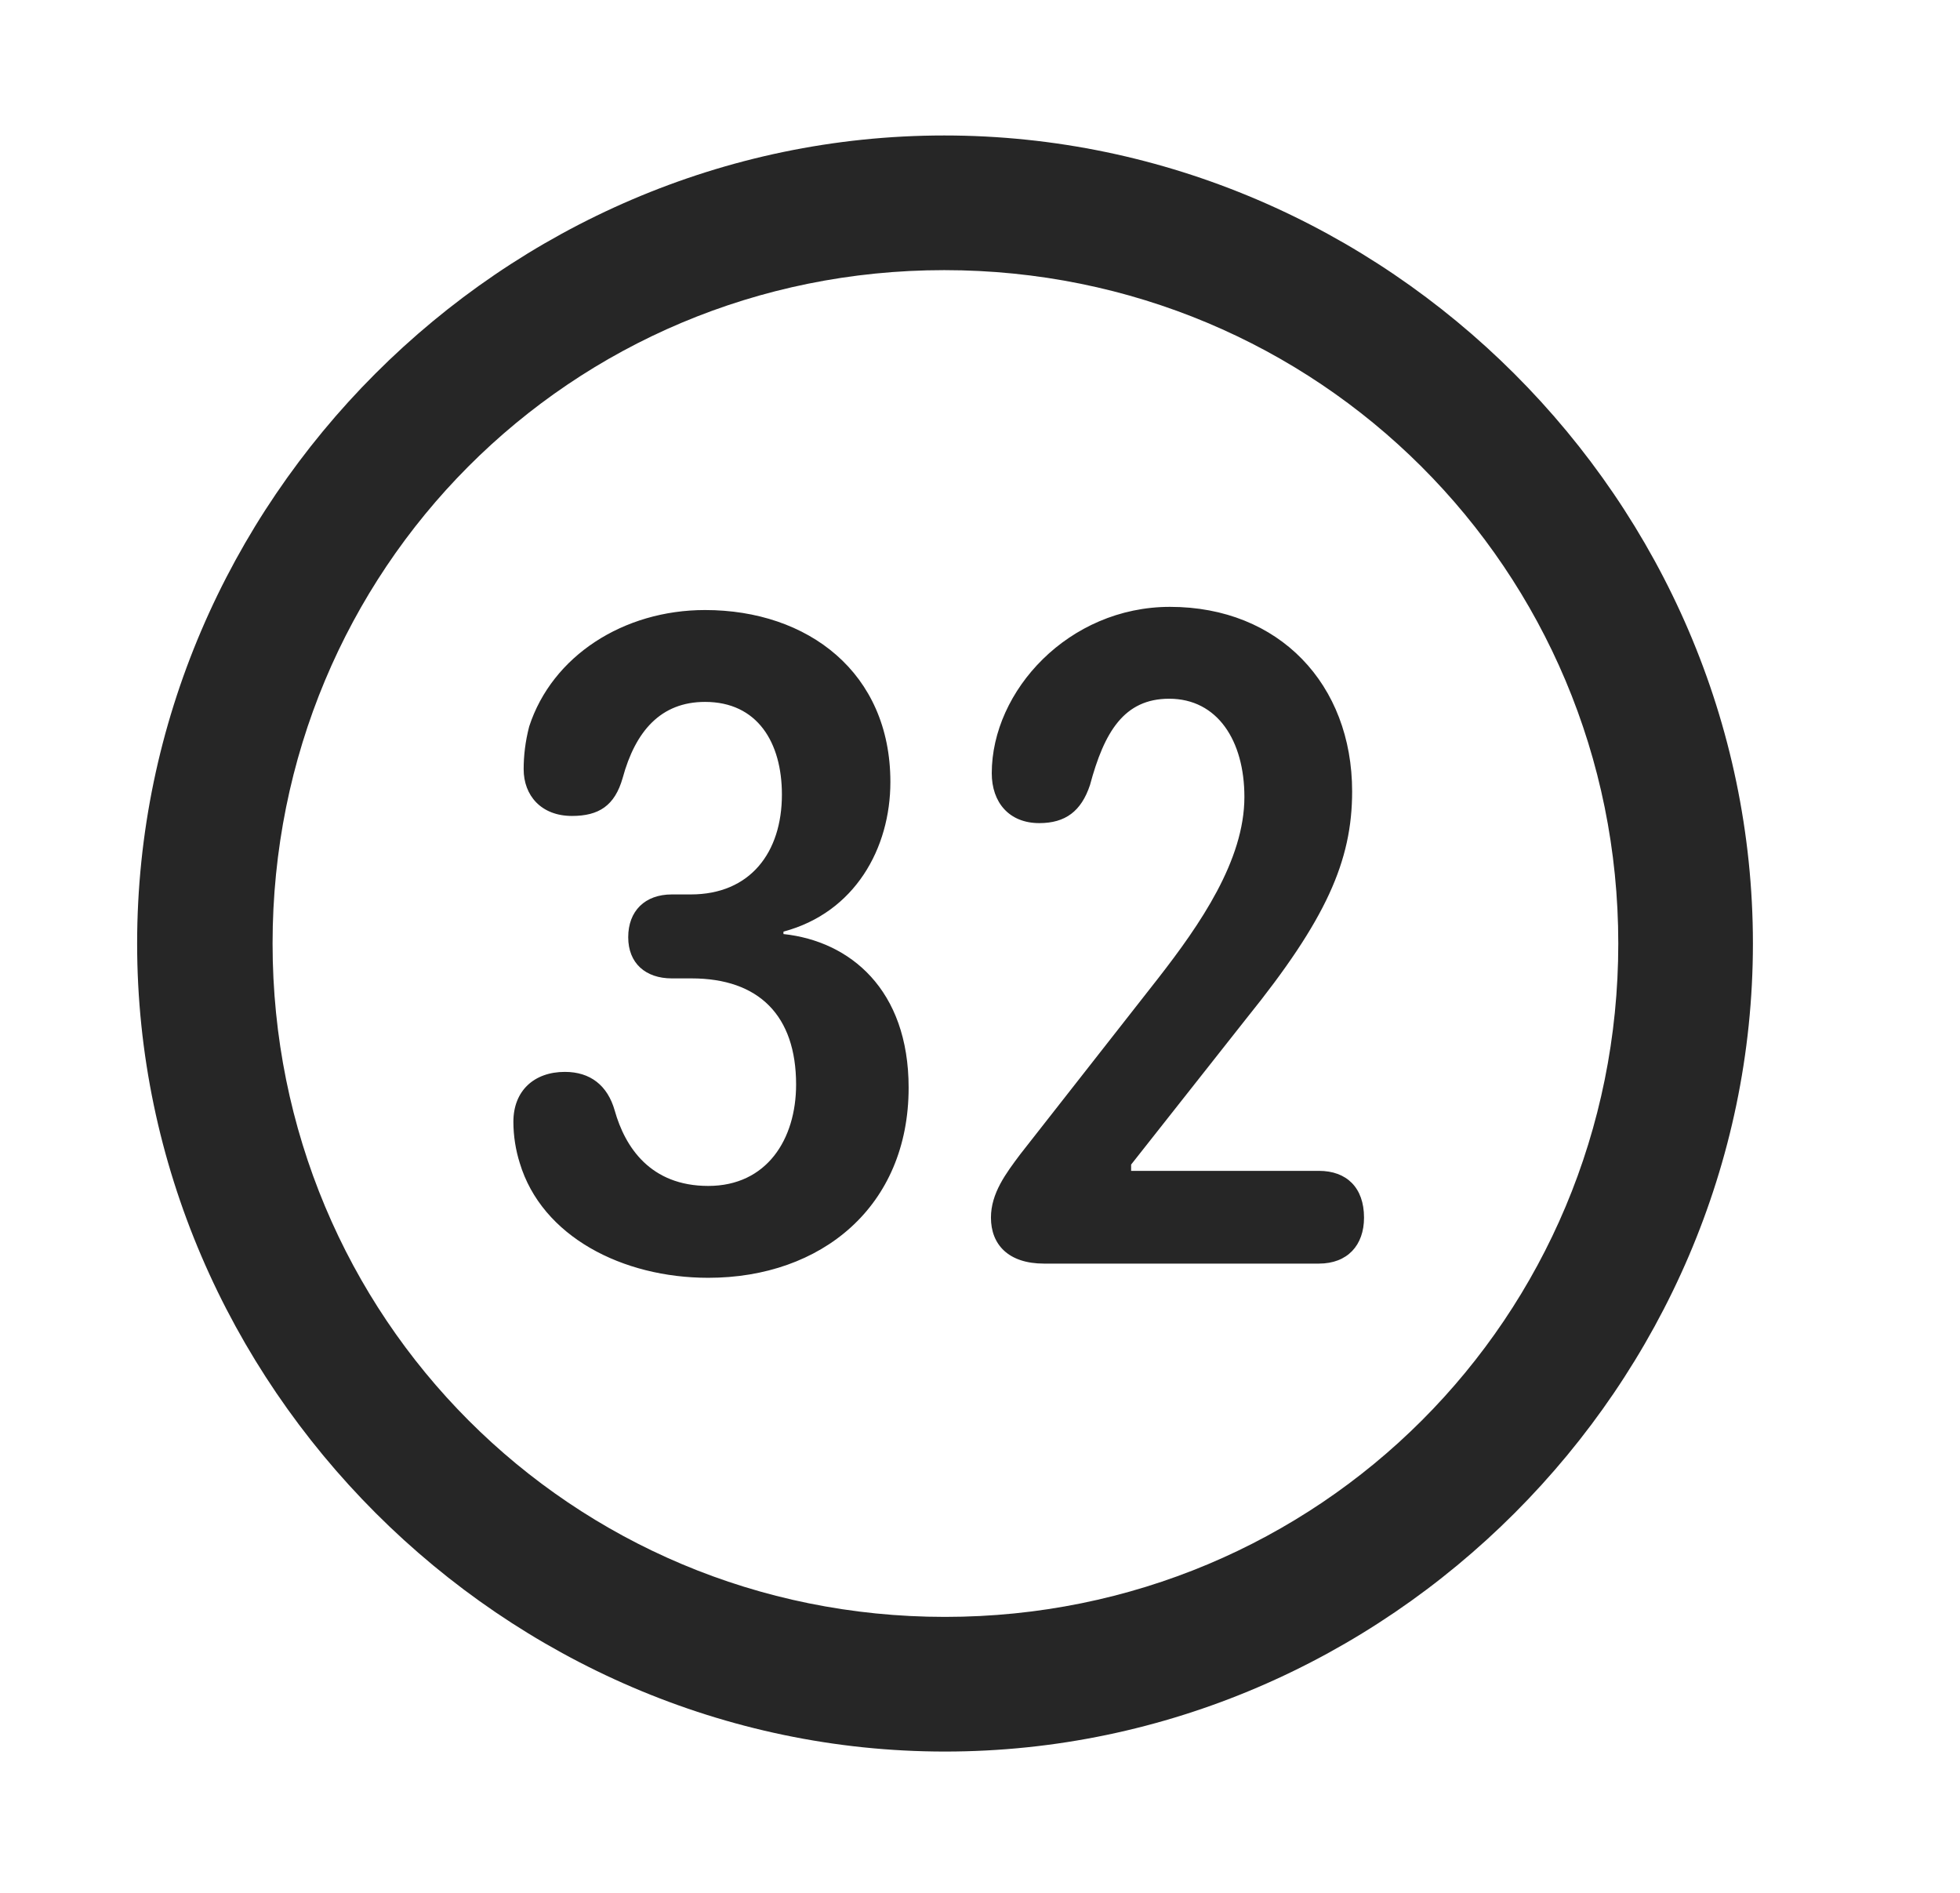 <svg width="29" height="28" viewBox="0 0 29 28" fill="currentColor" xmlns="http://www.w3.org/2000/svg">
<g clip-path="url(#clip0_2207_38107)">
<path d="M13.982 25.91C20.522 25.91 25.936 20.485 25.936 13.957C25.936 7.418 20.51 2.004 13.971 2.004C7.443 2.004 2.029 7.418 2.029 13.957C2.029 20.485 7.455 25.91 13.982 25.91ZM13.982 23.918C8.451 23.918 4.033 19.489 4.033 13.957C4.033 8.426 8.44 3.996 13.971 3.996C19.502 3.996 23.944 8.426 23.944 13.957C23.944 19.489 19.514 23.918 13.982 23.918Z" fill="currentColor" fill-opacity="0.85"/>
<path d="M10.479 18.902C12.154 18.902 13.444 17.848 13.444 16.09C13.444 14.637 12.576 13.922 11.592 13.817V13.781C12.647 13.5 13.174 12.551 13.174 11.567C13.174 9.949 11.955 9.024 10.432 9.024C9.225 9.024 8.17 9.703 7.83 10.746C7.772 10.969 7.748 11.18 7.748 11.379C7.748 11.766 8.006 12.07 8.463 12.07C8.861 12.07 9.096 11.918 9.213 11.508C9.401 10.817 9.776 10.383 10.432 10.383C11.205 10.383 11.569 10.981 11.569 11.754C11.569 12.61 11.1 13.231 10.221 13.231H9.94C9.541 13.231 9.295 13.477 9.295 13.864C9.295 14.25 9.553 14.473 9.94 14.473H10.232C11.229 14.473 11.779 15.024 11.779 16.043C11.779 16.852 11.346 17.543 10.479 17.543C9.623 17.543 9.248 16.969 9.096 16.43C8.99 16.055 8.733 15.856 8.358 15.856C7.901 15.856 7.596 16.137 7.596 16.594C7.596 16.805 7.631 17.016 7.69 17.203C8.018 18.293 9.213 18.902 10.479 18.902ZM15.447 18.692H19.514C19.936 18.692 20.182 18.422 20.182 18.012C20.182 17.567 19.924 17.32 19.514 17.32H16.736V17.227L18.447 15.059C19.619 13.606 20.006 12.739 20.006 11.707C20.006 10.125 18.928 8.977 17.311 8.977C15.811 8.977 14.674 10.219 14.674 11.438C14.674 11.871 14.932 12.176 15.377 12.176C15.764 12.176 15.998 12 16.127 11.614C16.338 10.828 16.631 10.336 17.299 10.336C18.014 10.336 18.412 10.957 18.412 11.789C18.412 12.727 17.756 13.676 17.135 14.473L15.096 17.074C14.885 17.356 14.662 17.649 14.662 18.012C14.662 18.41 14.92 18.692 15.447 18.692Z" fill="currentColor" fill-opacity="0.85"/>
</g>
<defs>
<clipPath id="clip0_2207_38107">
<rect width="23.906" height="23.918" fill="currentColor" transform="translate(2.029 2.004)"/>
</clipPath>
</defs>
</svg>
